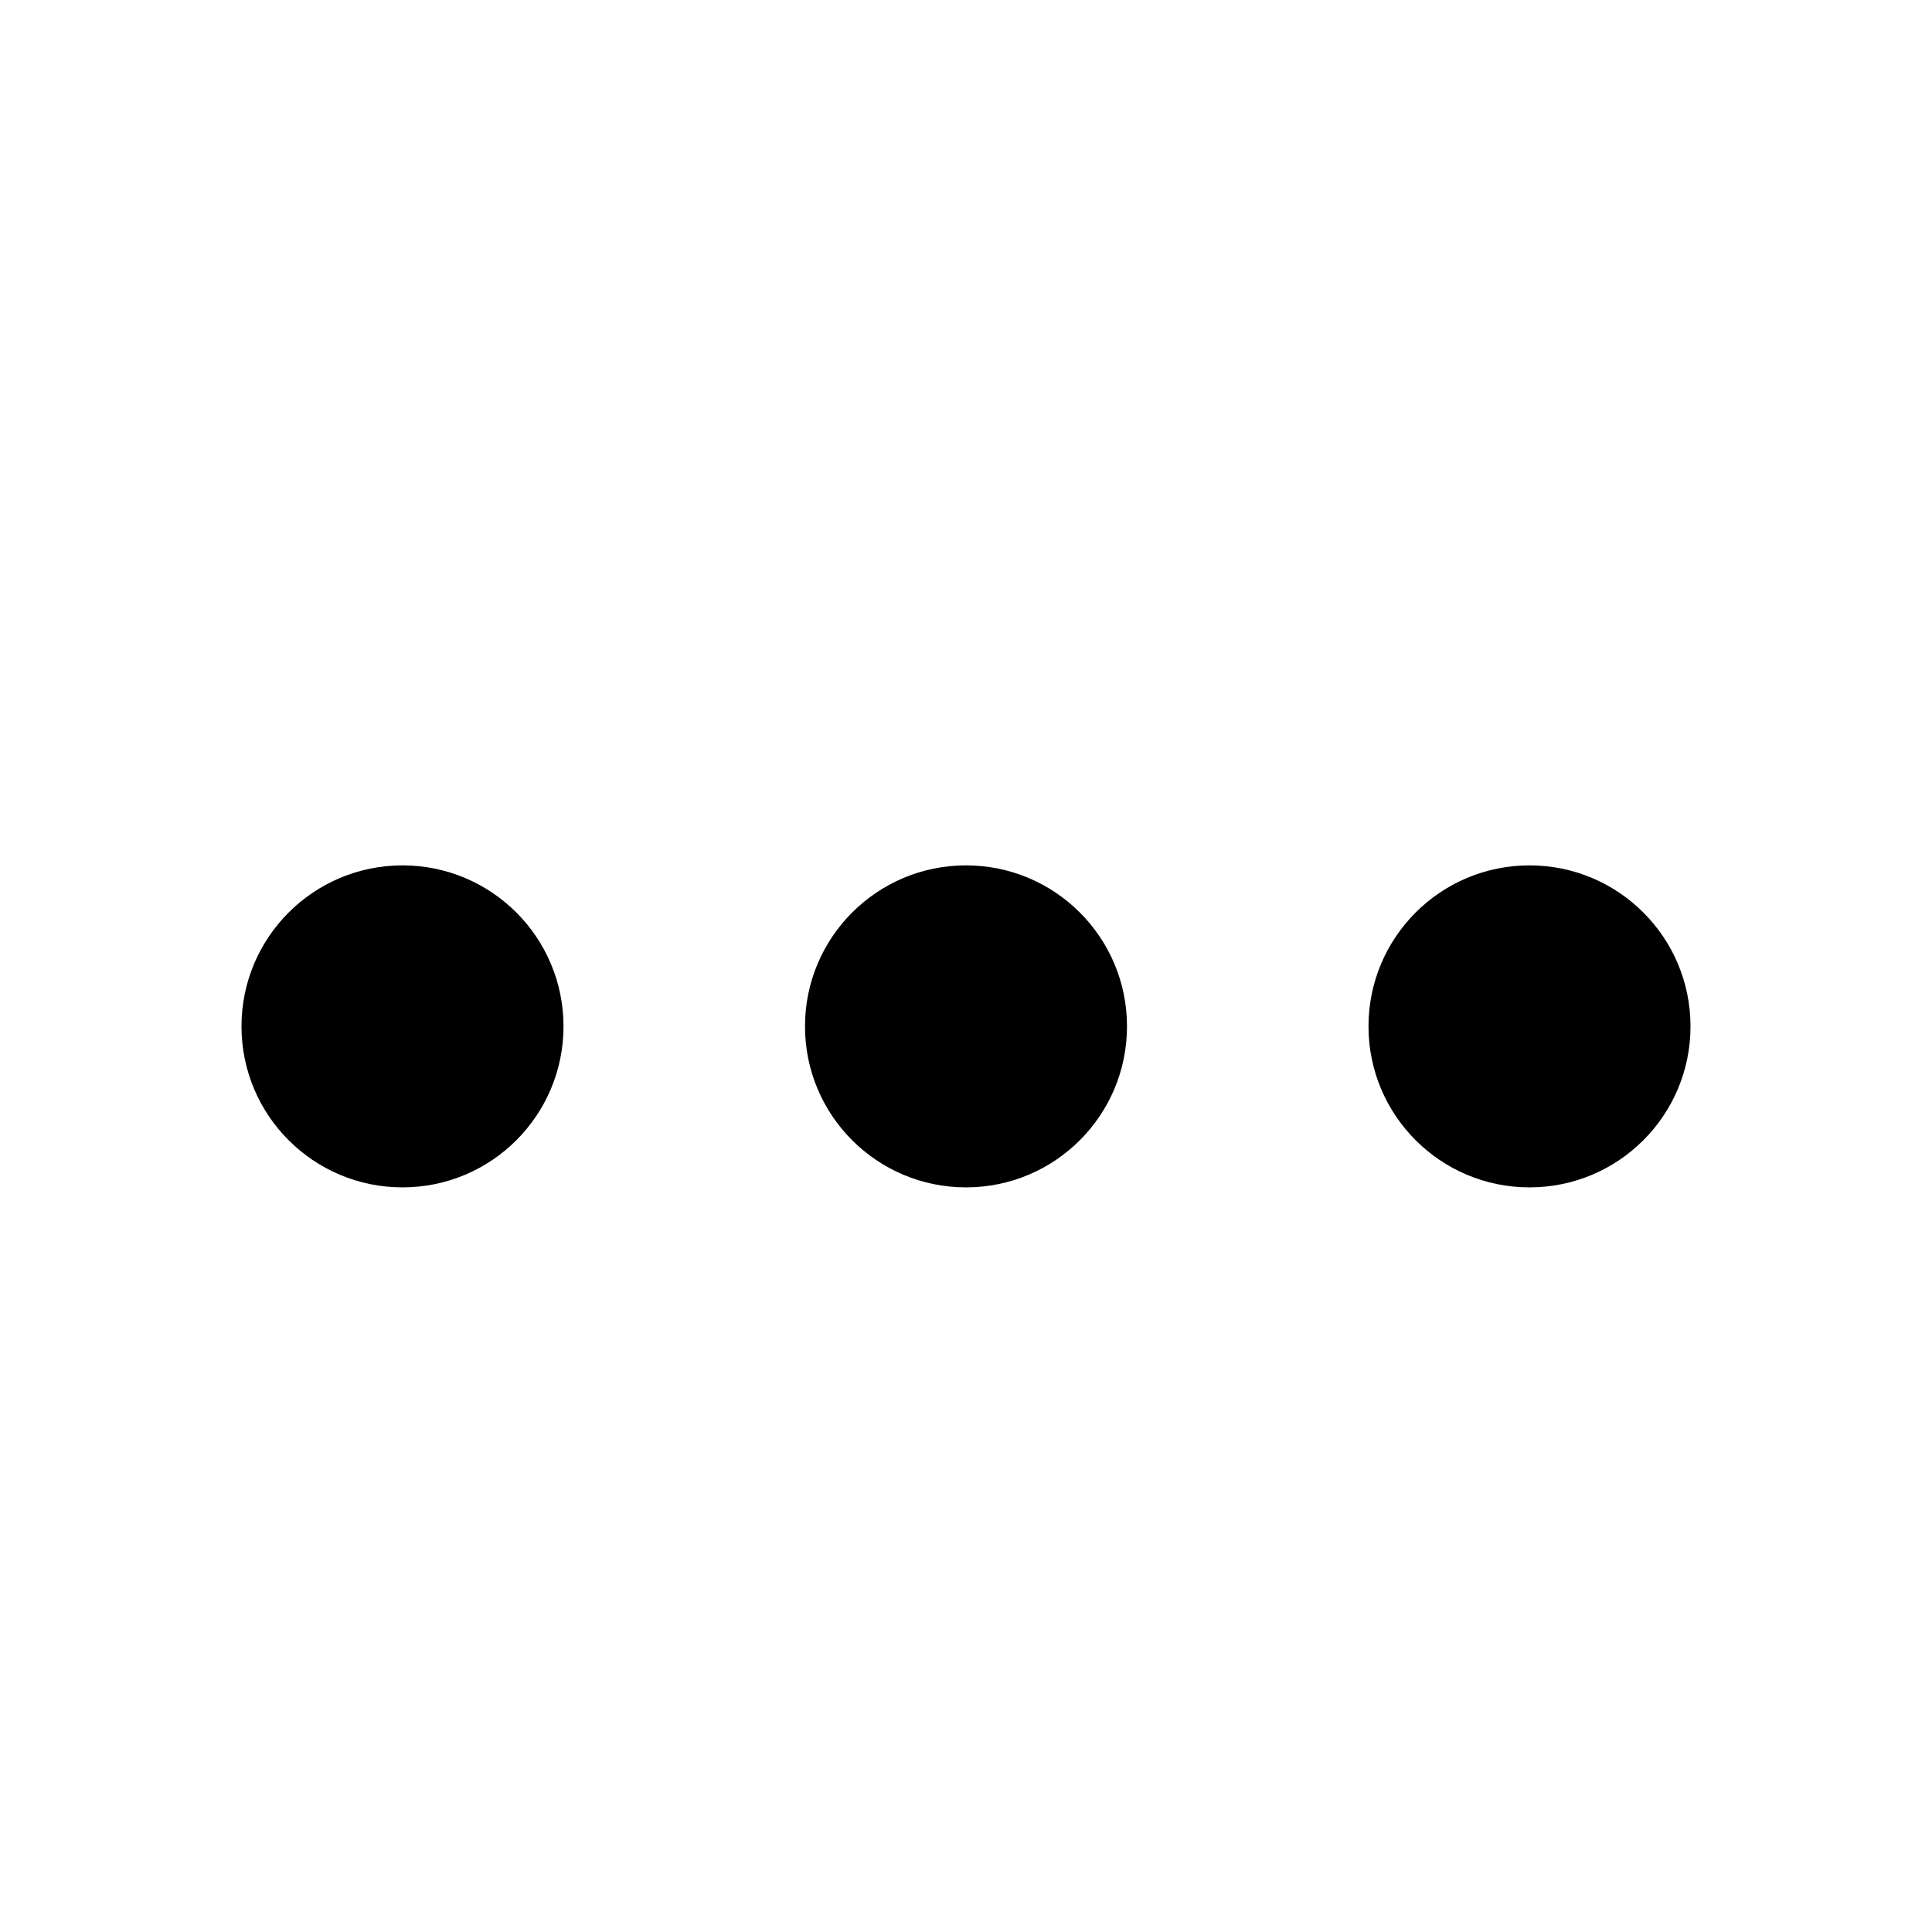 <svg width="24" height="24" viewBox="0 0 24 24" fill="none" xmlns="http://www.w3.org/2000/svg">
<mask id="mask0" mask-type="alpha" maskUnits="userSpaceOnUse" x="0" y="0" width="24" height="24">
<rect width="24" height="24" fill="#C4C4C4"/>
</mask>
<g mask="url(#mask0)">
<path d="M7 12.75C7 13.855 6.105 14.75 5 14.75C3.895 14.75 3 13.855 3 12.75C3 11.645 3.895 10.75 5 10.75C6.105 10.75 7 11.645 7 12.75Z" fill="black"/>
<path d="M14 12.75C14 13.855 13.105 14.75 12 14.75C10.895 14.75 10 13.855 10 12.75C10 11.645 10.895 10.75 12 10.75C13.105 10.75 14 11.645 14 12.75Z" fill="black"/>
<path d="M19 14.75C20.105 14.75 21 13.855 21 12.75C21 11.645 20.105 10.75 19 10.75C17.895 10.75 17 11.645 17 12.75C17 13.855 17.895 14.75 19 14.75Z" fill="black"/>
</g>
</svg>
